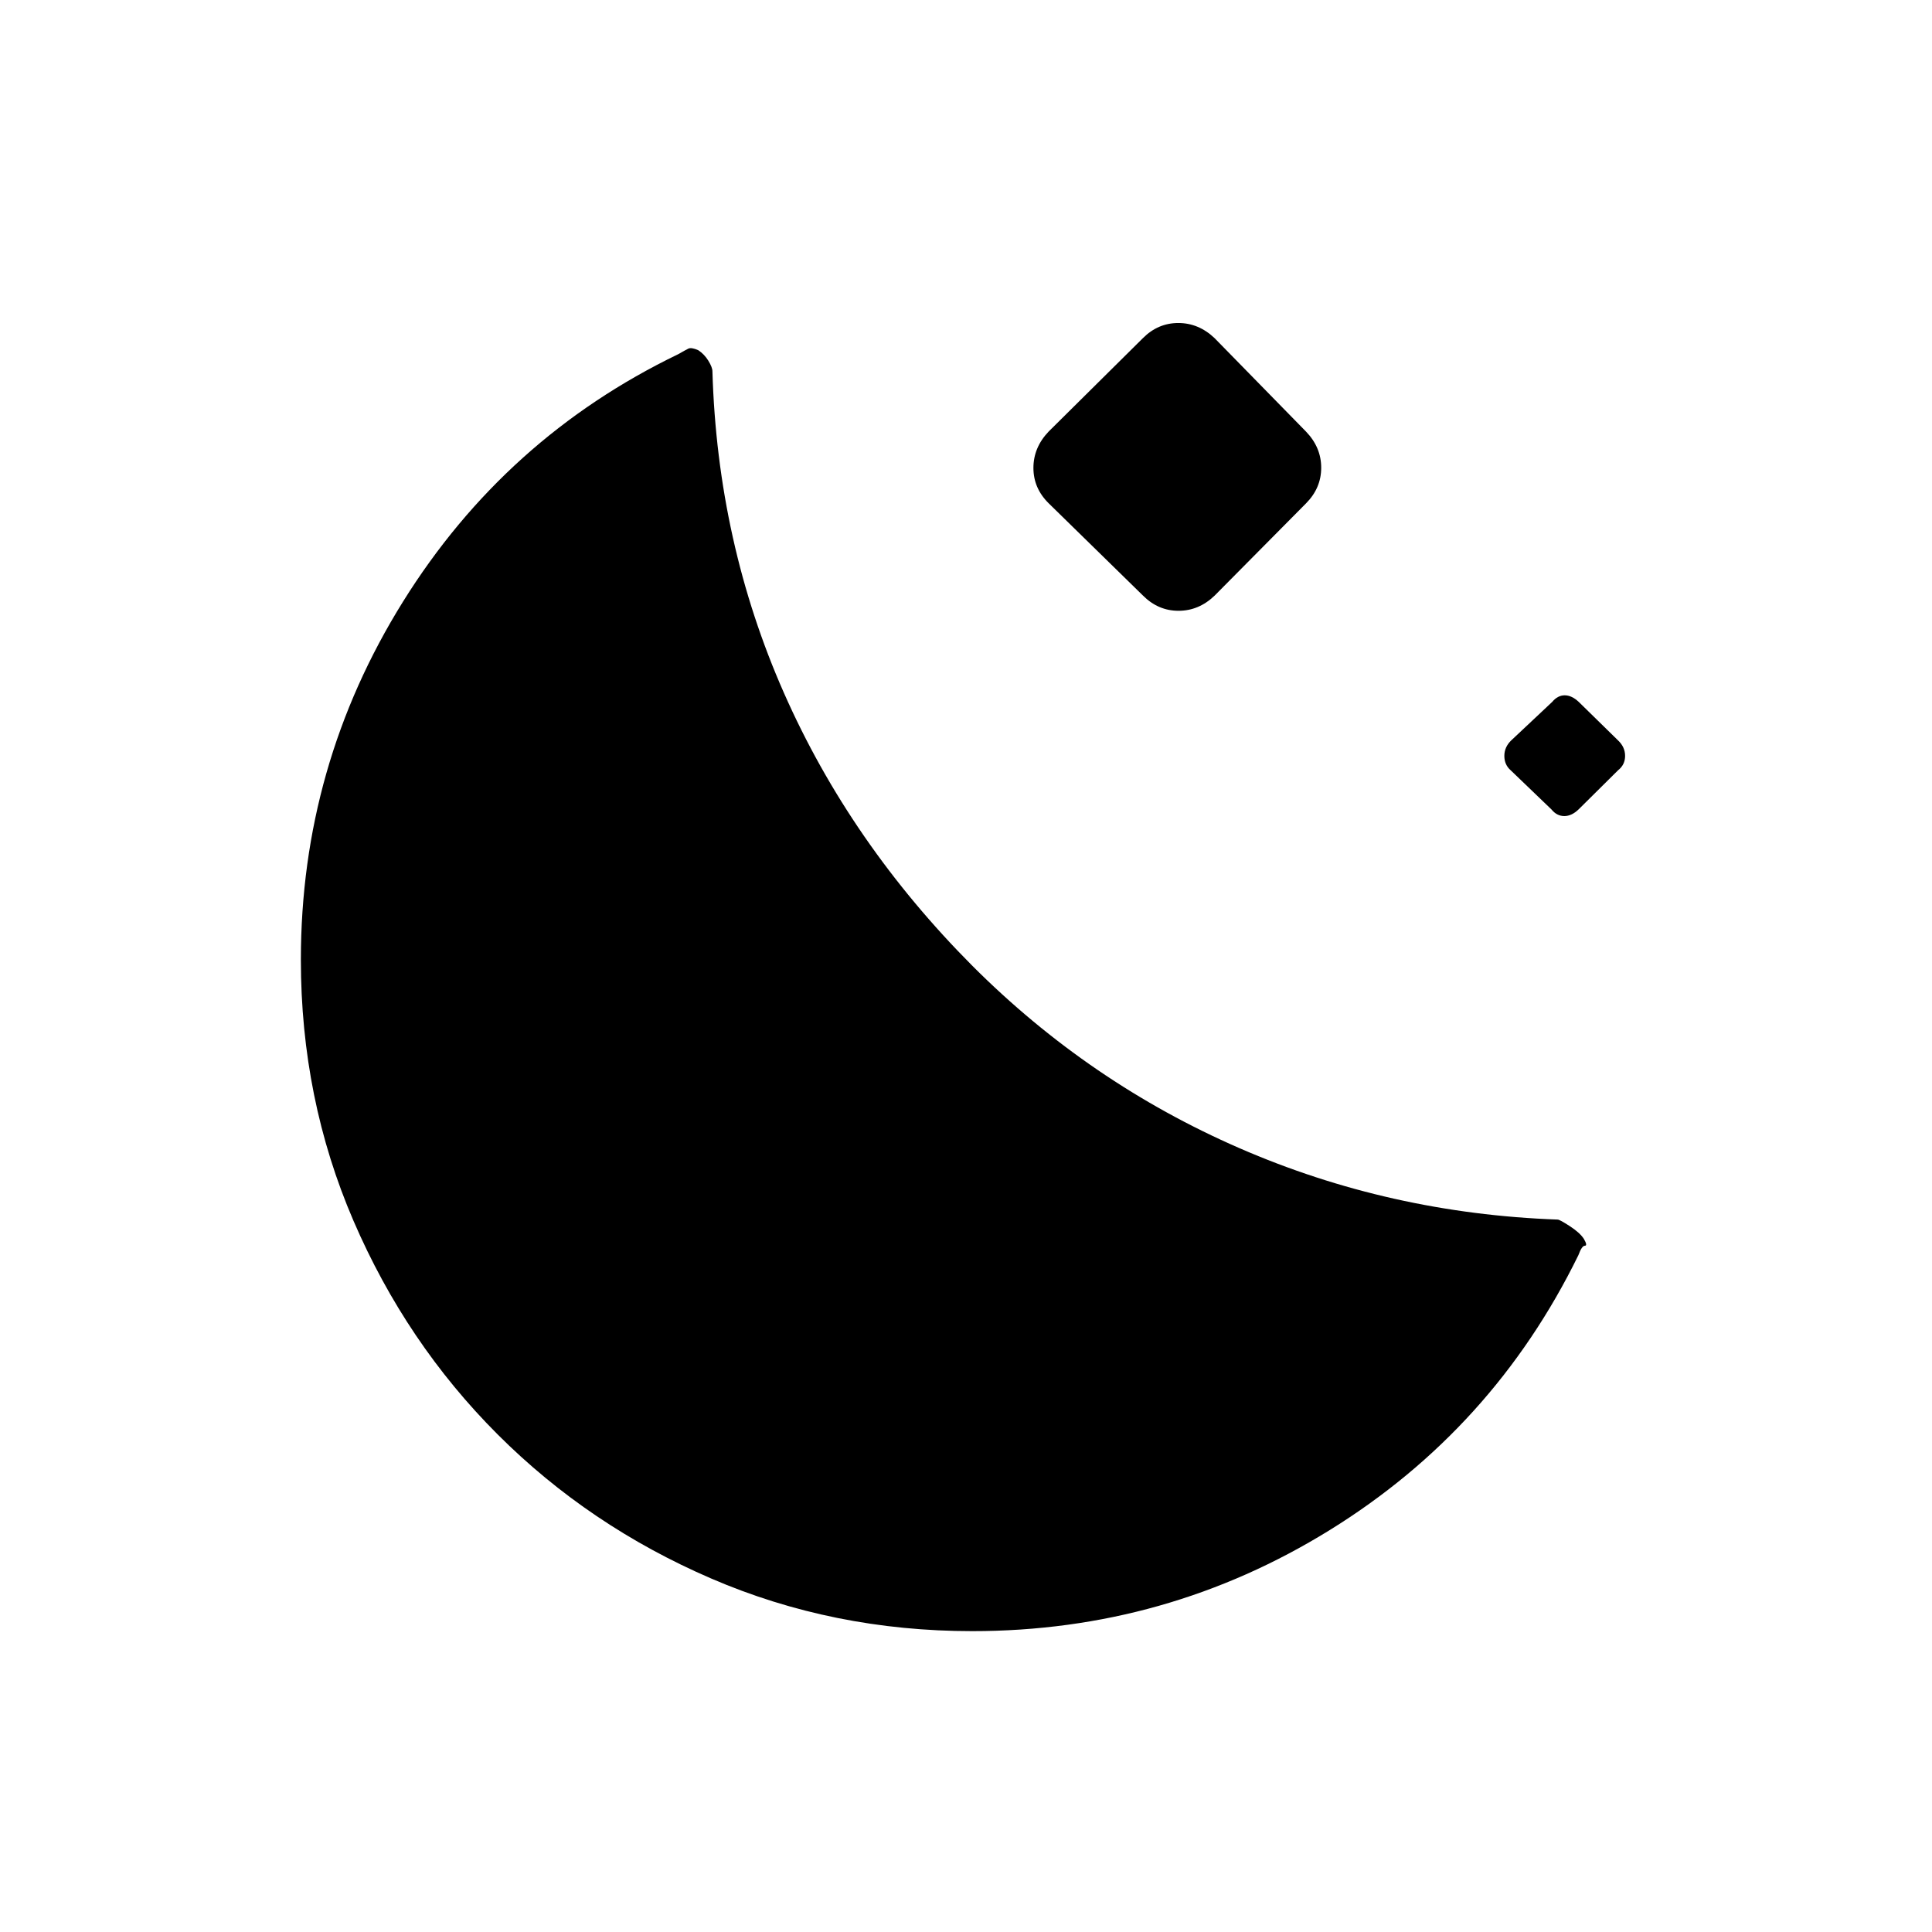 <svg xmlns="http://www.w3.org/2000/svg" height="20" viewBox="0 -960 960 960" width="20"><path d="M483.11-149.5q-69.08 0-129.73-26.15-60.66-26.16-106.12-71.61-45.45-45.46-71.61-106.12-26.15-60.65-26.15-129.73 0-96.47 50.75-177.93Q251-742.5 337-784q3.5-2 5-2.75t4.94.75q3.06 2 5.06 5.28 2 3.28 2 5.22 2.5 84.97 35.5 159.73Q422.5-541 483.25-480q58.07 58.07 132.66 90.53Q690.5-357 774-354q1 0 6 3.25t7 6.31q2 3.44.5 3.44t-3.21 4.7Q742-250 660.8-199.75q-81.2 50.25-177.69 50.25Zm84.82-514.57-46.86-45.86q-7.57-7.48-7.57-17.57t7.5-18l46.92-46.5q7.49-7.5 17.58-7.5 10.09 0 18 7.5l45.5 46.5q7.5 7.82 7.5 17.91t-7.5 17.67L603.5-664q-7.82 7.5-17.91 7.5t-17.66-7.57Zm203.02 106.32-20.3-19.5q-3.15-2.75-3.15-7.15t3.42-7.7l20.33-19.1q2.75-3.3 6.25-3.3t7 3.3l19.5 19.1q3.5 3.3 3.5 7.7t-3.5 7.15l-19.5 19.33q-3.5 3.42-7.2 3.42t-6.35-3.25Z"/></svg>
